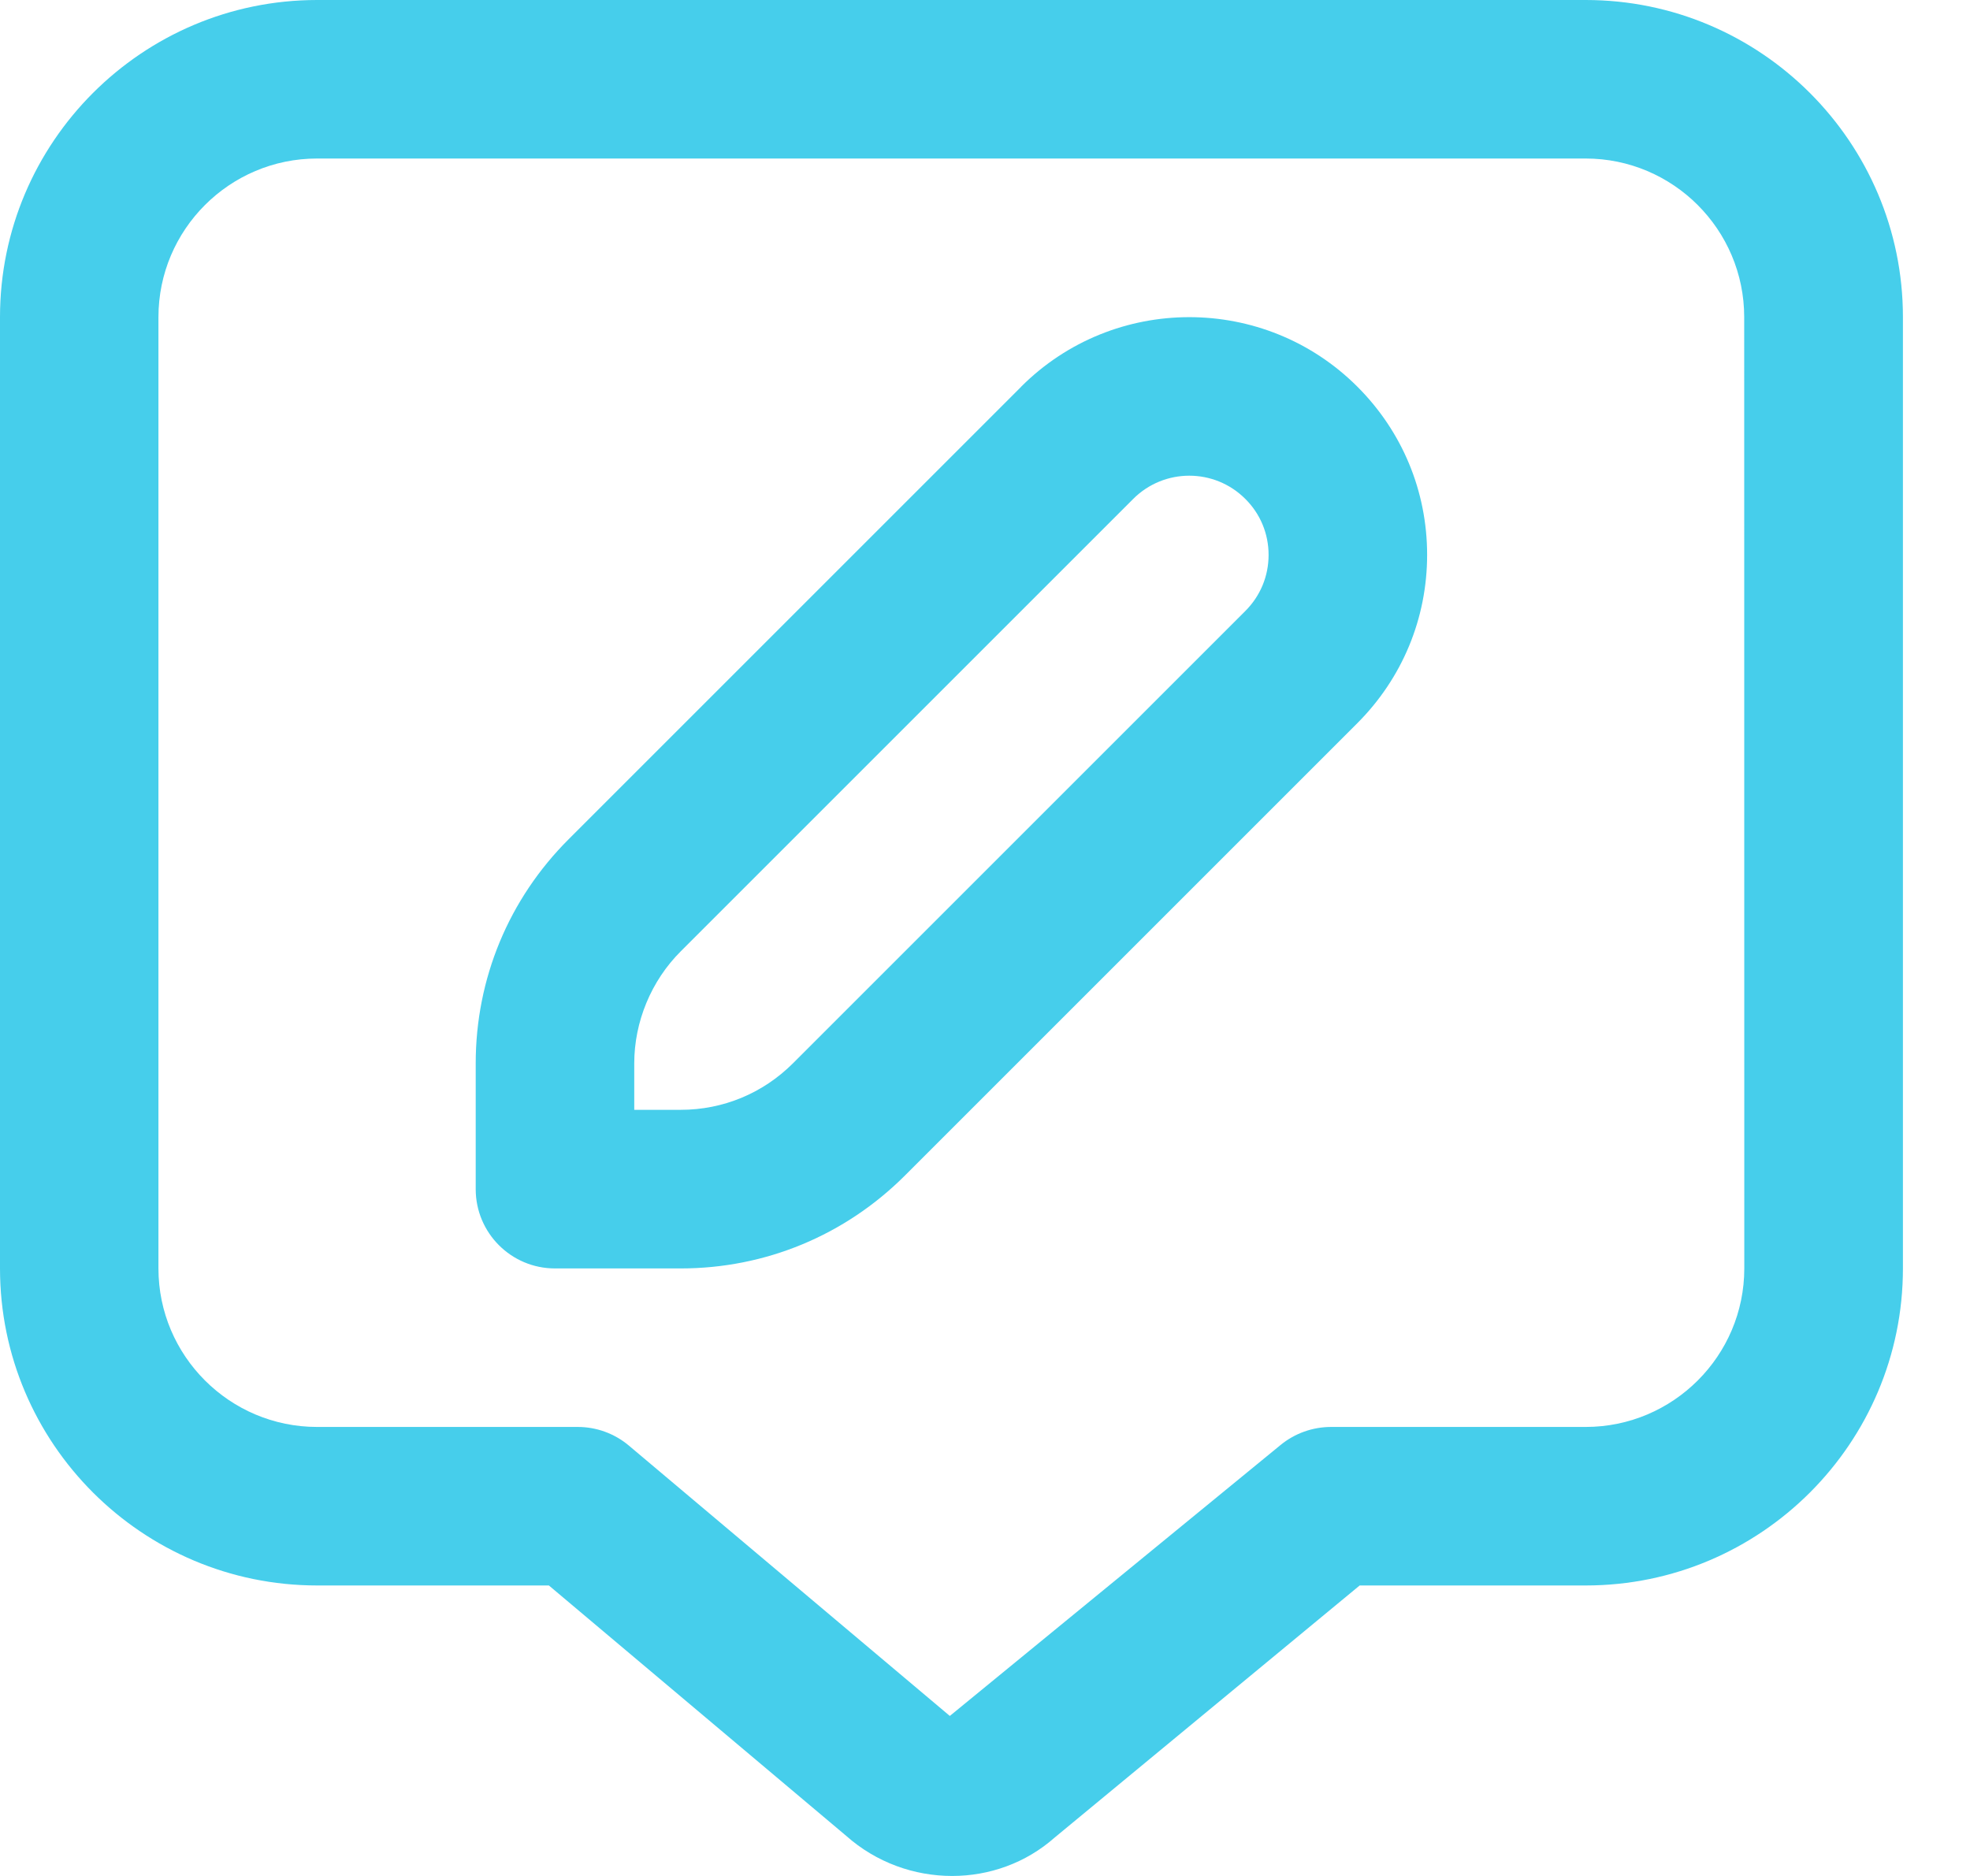 <svg width="21" height="20" viewBox="0 0 21 20" fill="none" xmlns="http://www.w3.org/2000/svg">
<path d="M16.903 0H3.381C1.516 0 0 1.516 0 3.381V13.523C0 15.387 1.516 16.903 3.381 16.903H5.851L9.02 19.572C9.342 19.858 9.747 20 10.15 20C10.545 20 10.936 19.862 11.242 19.591L14.494 16.903H16.904C18.769 16.903 20.285 15.387 20.285 13.523V3.381C20.285 1.516 18.768 0 16.903 0ZM18.594 13.523C18.594 14.455 17.835 15.213 16.903 15.213H14.189C13.993 15.213 13.802 15.281 13.65 15.406L10.125 18.294L6.704 15.412C6.551 15.283 6.358 15.213 6.159 15.213H3.38C2.448 15.213 1.689 14.455 1.689 13.523V3.381C1.689 2.448 2.448 1.69 3.38 1.69H16.902C17.835 1.69 18.593 2.448 18.593 3.381L18.594 13.523ZM10.885 4.124L6.062 8.947C5.423 9.585 5.071 10.434 5.071 11.337V12.678C5.071 13.144 5.449 13.523 5.916 13.523H7.257C8.159 13.523 9.009 13.17 9.647 12.532L14.47 7.709C14.948 7.23 15.213 6.593 15.213 5.915C15.213 5.237 14.948 4.601 14.47 4.123C13.481 3.134 11.874 3.134 10.885 4.123V4.124ZM13.275 6.514L8.452 11.337C8.132 11.656 7.708 11.832 7.257 11.832H6.761V11.337C6.761 10.893 6.942 10.456 7.257 10.142L12.08 5.319C12.41 4.989 12.945 4.989 13.275 5.319C13.435 5.478 13.523 5.69 13.523 5.916C13.523 6.143 13.435 6.354 13.275 6.514Z" fill="#46CEEB"/>
</svg>
